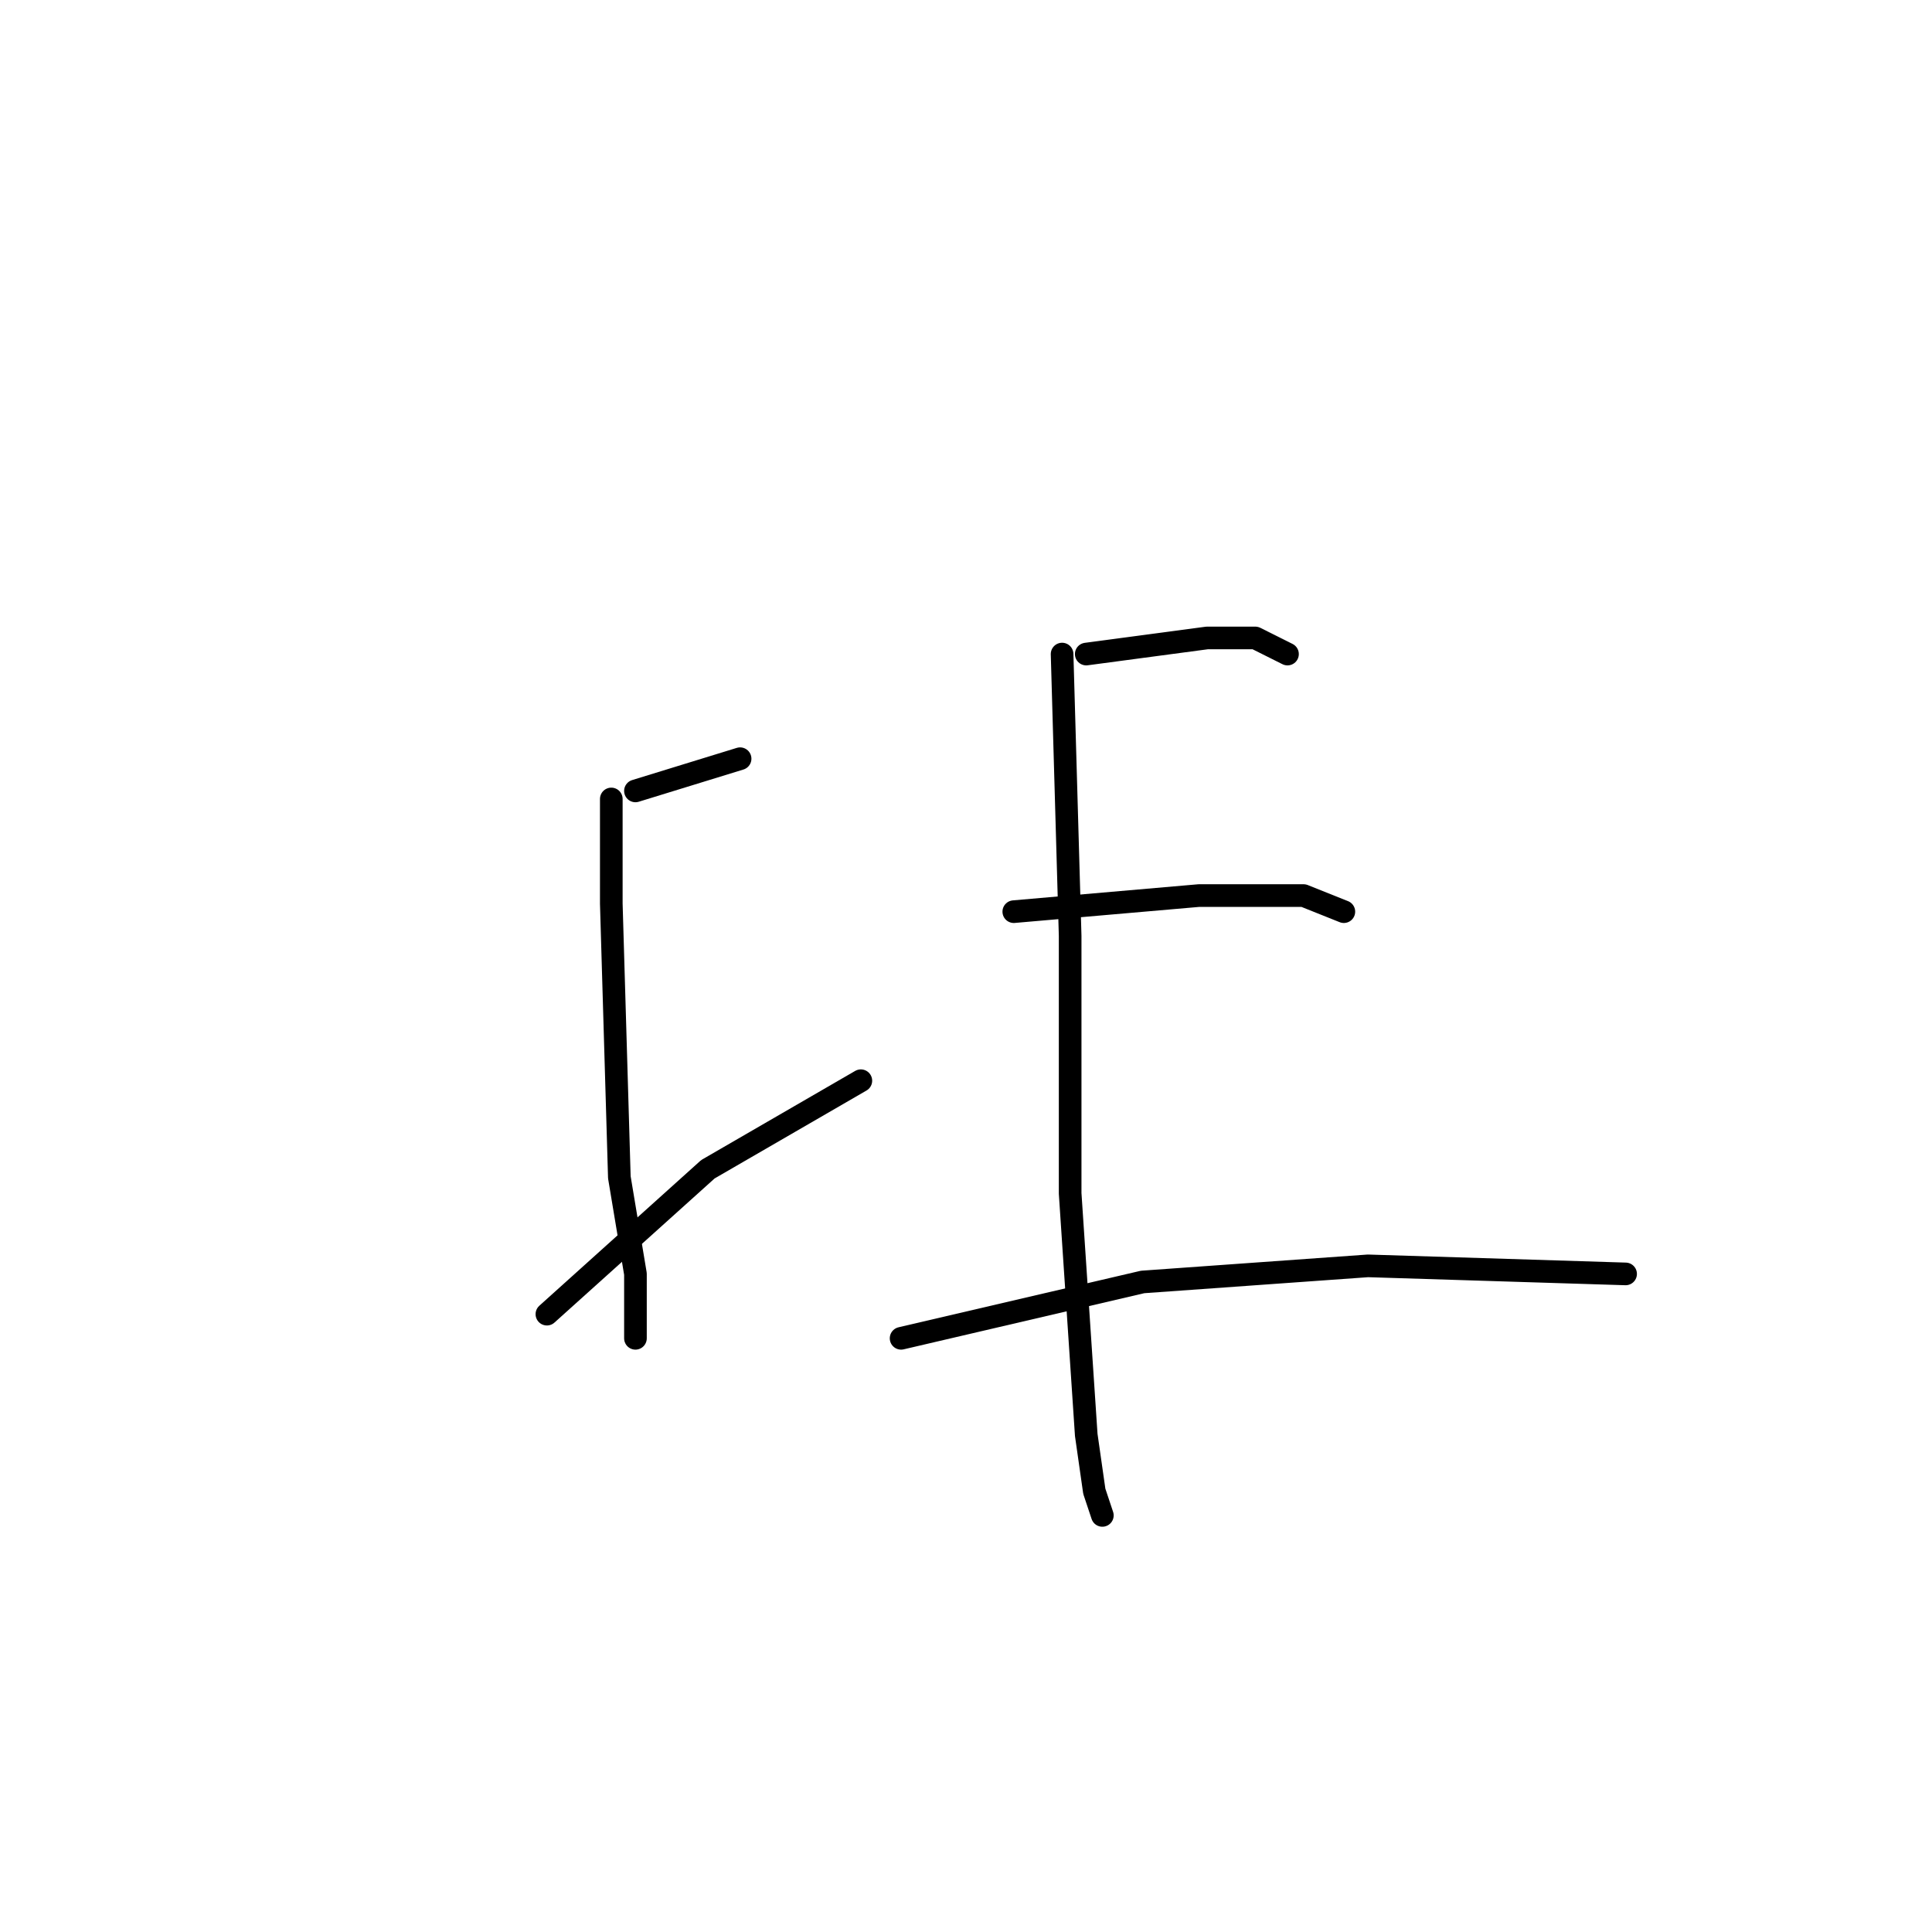 <?xml version="1.0" standalone="no"?>
    <svg width="256" height="256" xmlns="http://www.w3.org/2000/svg" version="1.1">
    <polyline stroke="black" stroke-width="3" stroke-linecap="round" fill="transparent" stroke-linejoin="round" points="84.2 104.8 98.067 100.533 98.067 100.533 " />
        <polyline stroke="black" stroke-width="3" stroke-linecap="round" fill="transparent" stroke-linejoin="round" points="81 105.867 81 119.733 82.067 156 84.2 168.8 84.2 177.333 84.2 177.333 " />
        <polyline stroke="black" stroke-width="3" stroke-linecap="round" fill="transparent" stroke-linejoin="round" points="72.467 174.133 93.8 154.933 114.067 143.2 114.067 143.2 " />
        <polyline stroke="black" stroke-width="3" stroke-linecap="round" fill="transparent" stroke-linejoin="round" points="140.733 86.667 141.8 124 141.8 158.133 143.933 190.133 145 197.6 146.067 200.8 146.067 200.8 " />
        <polyline stroke="black" stroke-width="3" stroke-linecap="round" fill="transparent" stroke-linejoin="round" points="143.933 86.667 159.933 84.533 166.333 84.533 170.6 86.667 170.6 86.667 " />
        <polyline stroke="black" stroke-width="3" stroke-linecap="round" fill="transparent" stroke-linejoin="round" points="134.333 120.8 158.867 118.667 172.733 118.667 178.067 120.8 178.067 120.8 " />
        <polyline stroke="black" stroke-width="3" stroke-linecap="round" fill="transparent" stroke-linejoin="round" points="119.4 177.333 151.4 169.867 181.267 167.733 215.4 168.8 215.4 168.8 " />
        </svg>